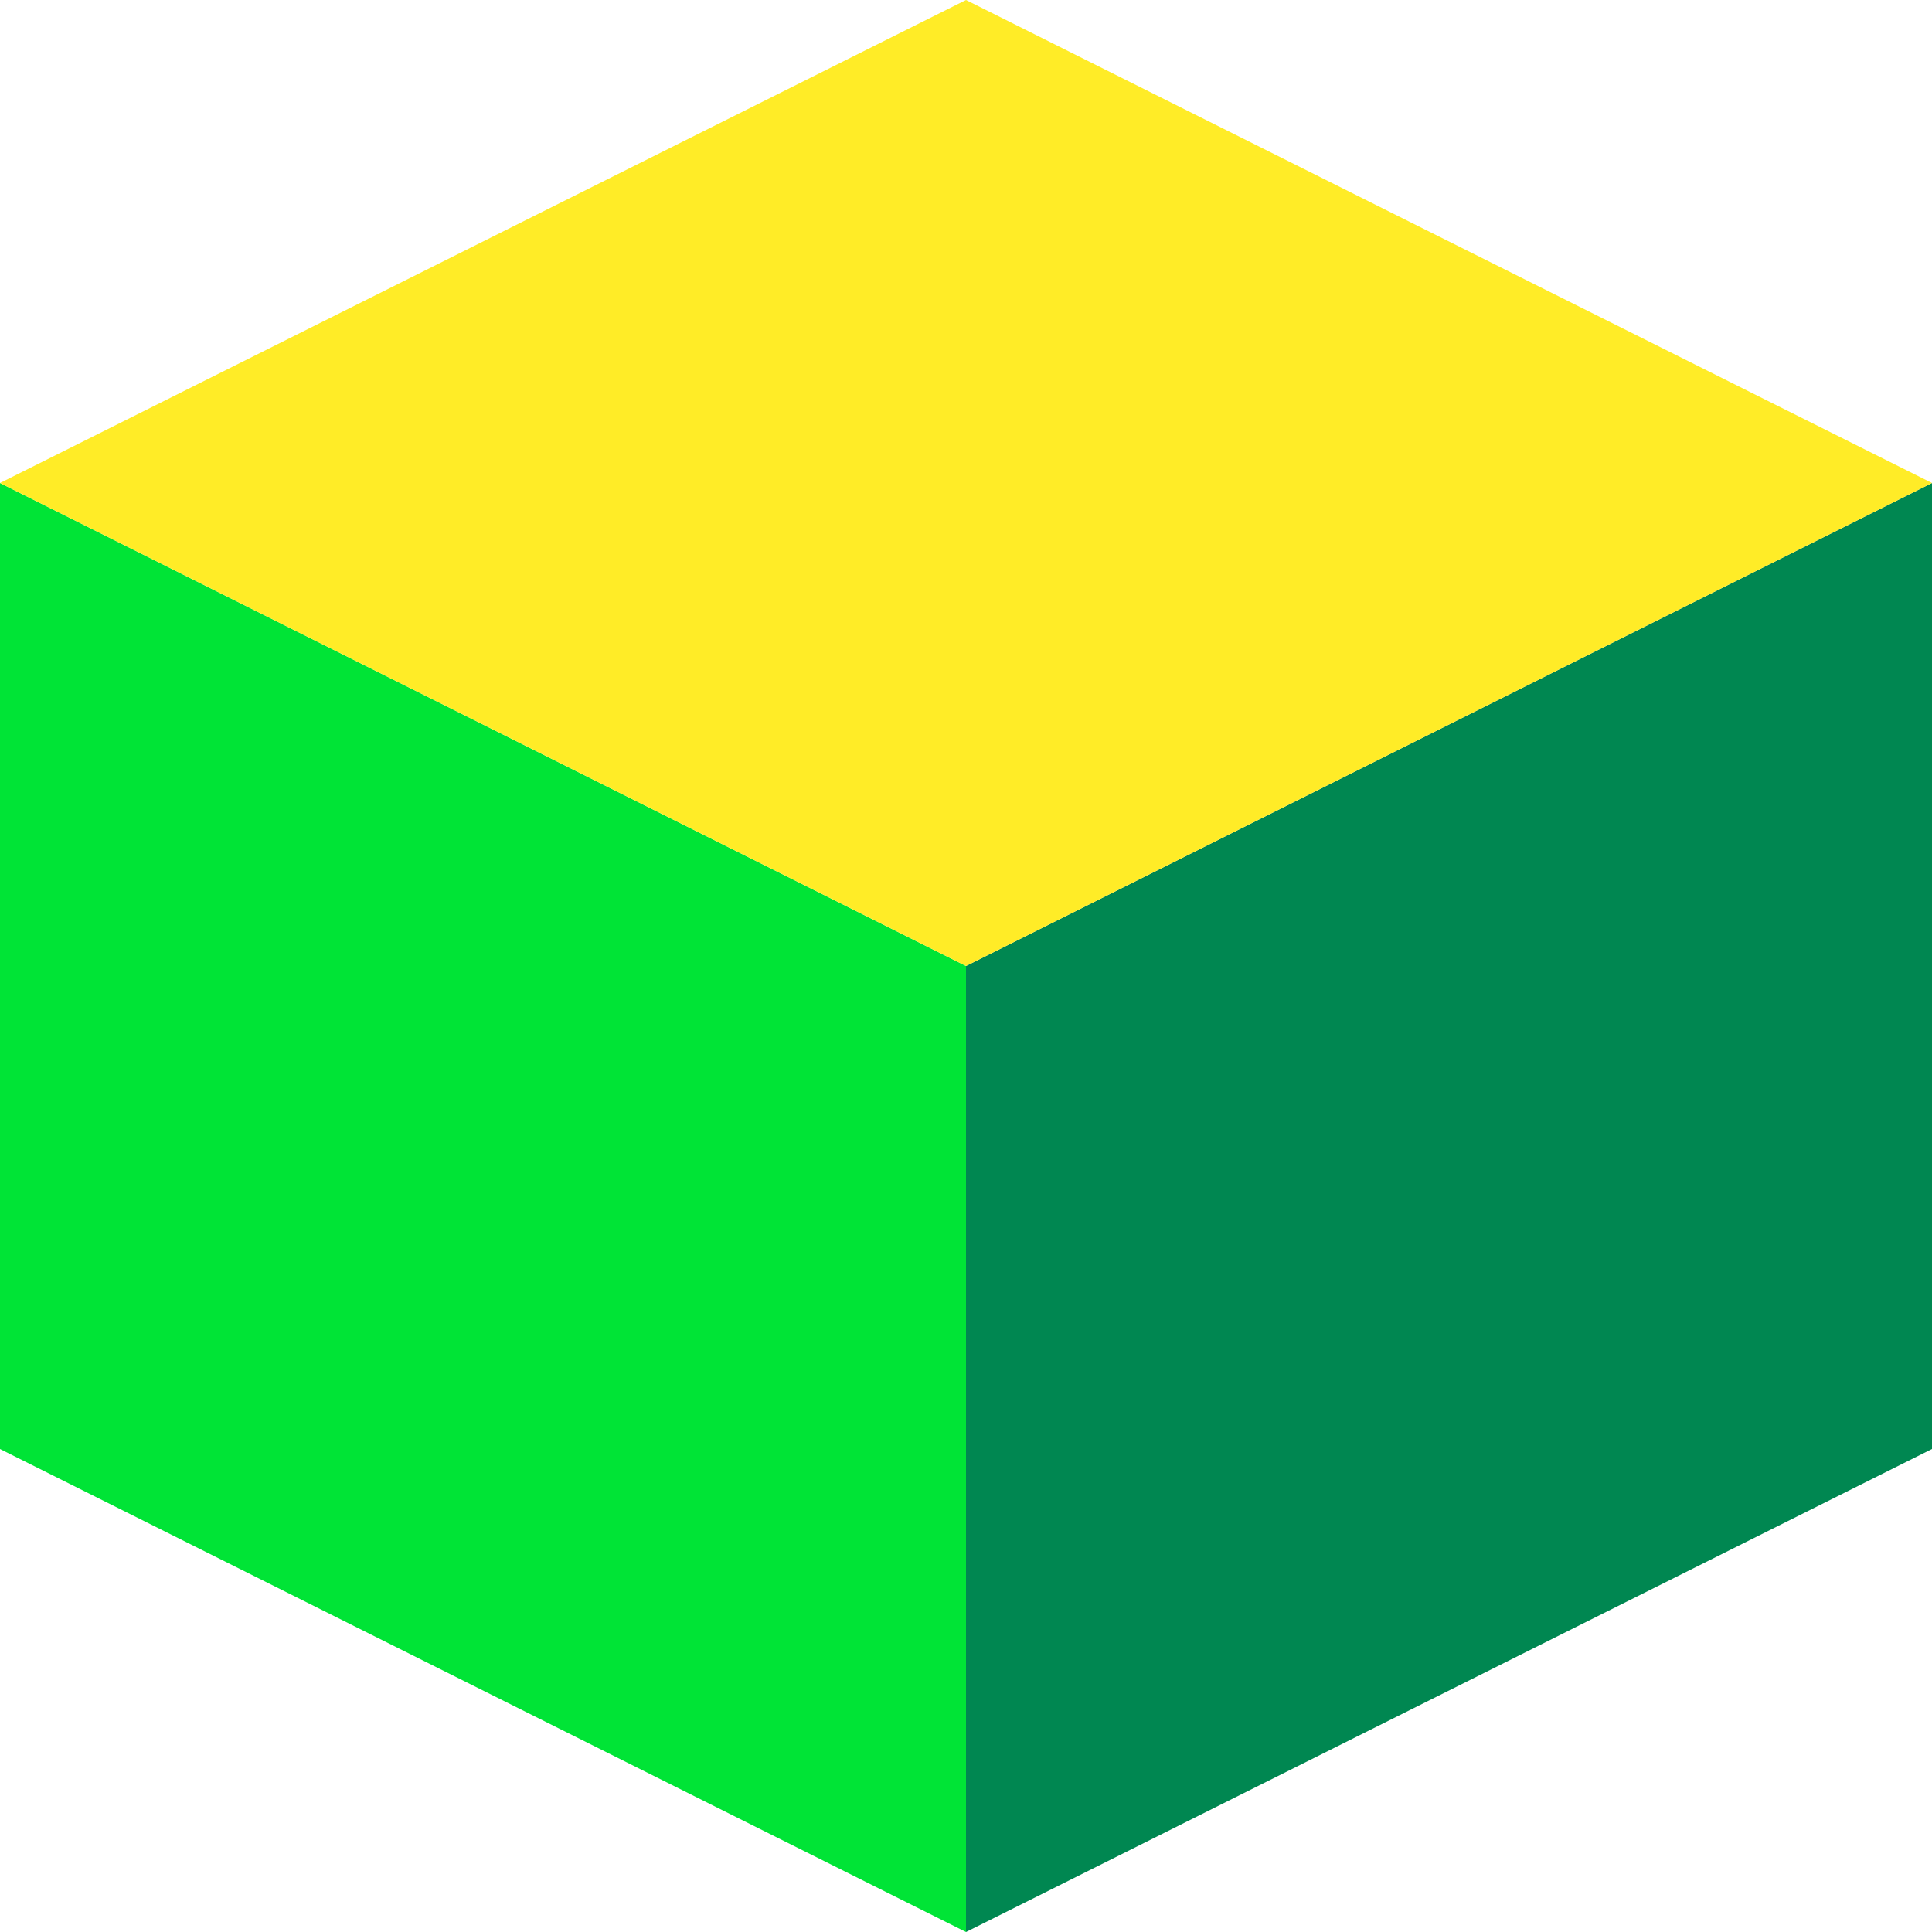 <?xml version="1.0" encoding="UTF-8" standalone="no"?>
<svg
   height="16"
   viewBox="0 0 16 16"
   width="16"
   version="1.1"
   id="svg4"
   sodipodi:docname="icon_ctrl_inventory_item.svg"
   inkscape:version="1.3.2 (091e20e, 2023-11-25)"
   xmlns:inkscape="http://www.inkscape.org/namespaces/inkscape"
   xmlns:sodipodi="http://sodipodi.sourceforge.net/DTD/sodipodi-0.dtd"
   xmlns="http://www.w3.org/2000/svg"
   xmlns:svg="http://www.w3.org/2000/svg"
   xmlns:rdf="http://www.w3.org/1999/02/22-rdf-syntax-ns#"
   xmlns:cc="http://creativecommons.org/ns#"
   xmlns:dc="http://purl.org/dc/elements/1.1/">
  <defs
     id="defs8" />
  <sodipodi:namedview
     pagecolor="#ffffff"
     bordercolor="#666666"
     borderopacity="1"
     objecttolerance="10"
     gridtolerance="10"
     guidetolerance="10"
     inkscape:pageopacity="0"
     inkscape:pageshadow="2"
     inkscape:window-width="2560"
     inkscape:window-height="1368"
     id="namedview6"
     showgrid="true"
     inkscape:zoom="29.5"
     inkscape:cx="3.8135593"
     inkscape:cy="8.3728814"
     inkscape:window-x="0"
     inkscape:window-y="0"
     inkscape:window-maximized="1"
     inkscape:current-layer="svg4"
     inkscape:snap-grids="true"
     inkscape:snap-bbox="true"
     inkscape:snap-center="true"
     inkscape:snap-others="true"
     inkscape:showpageshadow="0"
     inkscape:pagecheckerboard="0"
     inkscape:deskcolor="#505050">
    <inkscape:grid
       type="xygrid"
       id="grid4520"
       originx="0"
       originy="0"
       spacingy="1"
       spacingx="1"
       units="px"
       visible="true" />
  </sodipodi:namedview>
  <path
     style="fill:#00e436;fill-opacity:1;stroke:none;stroke-width:1.333px;stroke-linecap:butt;stroke-linejoin:miter;stroke-opacity:1"
     d="M -1e-7,4 V 12 l 8,4 V 8 Z"
     id="path818"
     inkscape:connector-curvature="0" />
  <path
     style="fill:#008751;fill-opacity:1;stroke:none;stroke-width:1.333px;stroke-linecap:butt;stroke-linejoin:miter;stroke-opacity:1"
     d="M 8,8 16,4 V 12 l -8,4 z"
     id="path820"
     inkscape:connector-curvature="0" />
  <path
     style="fill:#ffec27;fill-opacity:1;stroke:none;stroke-width:1.333px;stroke-linecap:butt;stroke-linejoin:miter;stroke-opacity:1"
     d="M 8,-1e-7 16,4 8,8 0,4 Z"
     id="path1434"
     inkscape:connector-curvature="0"
     sodipodi:nodetypes="ccccc" />
</svg>
